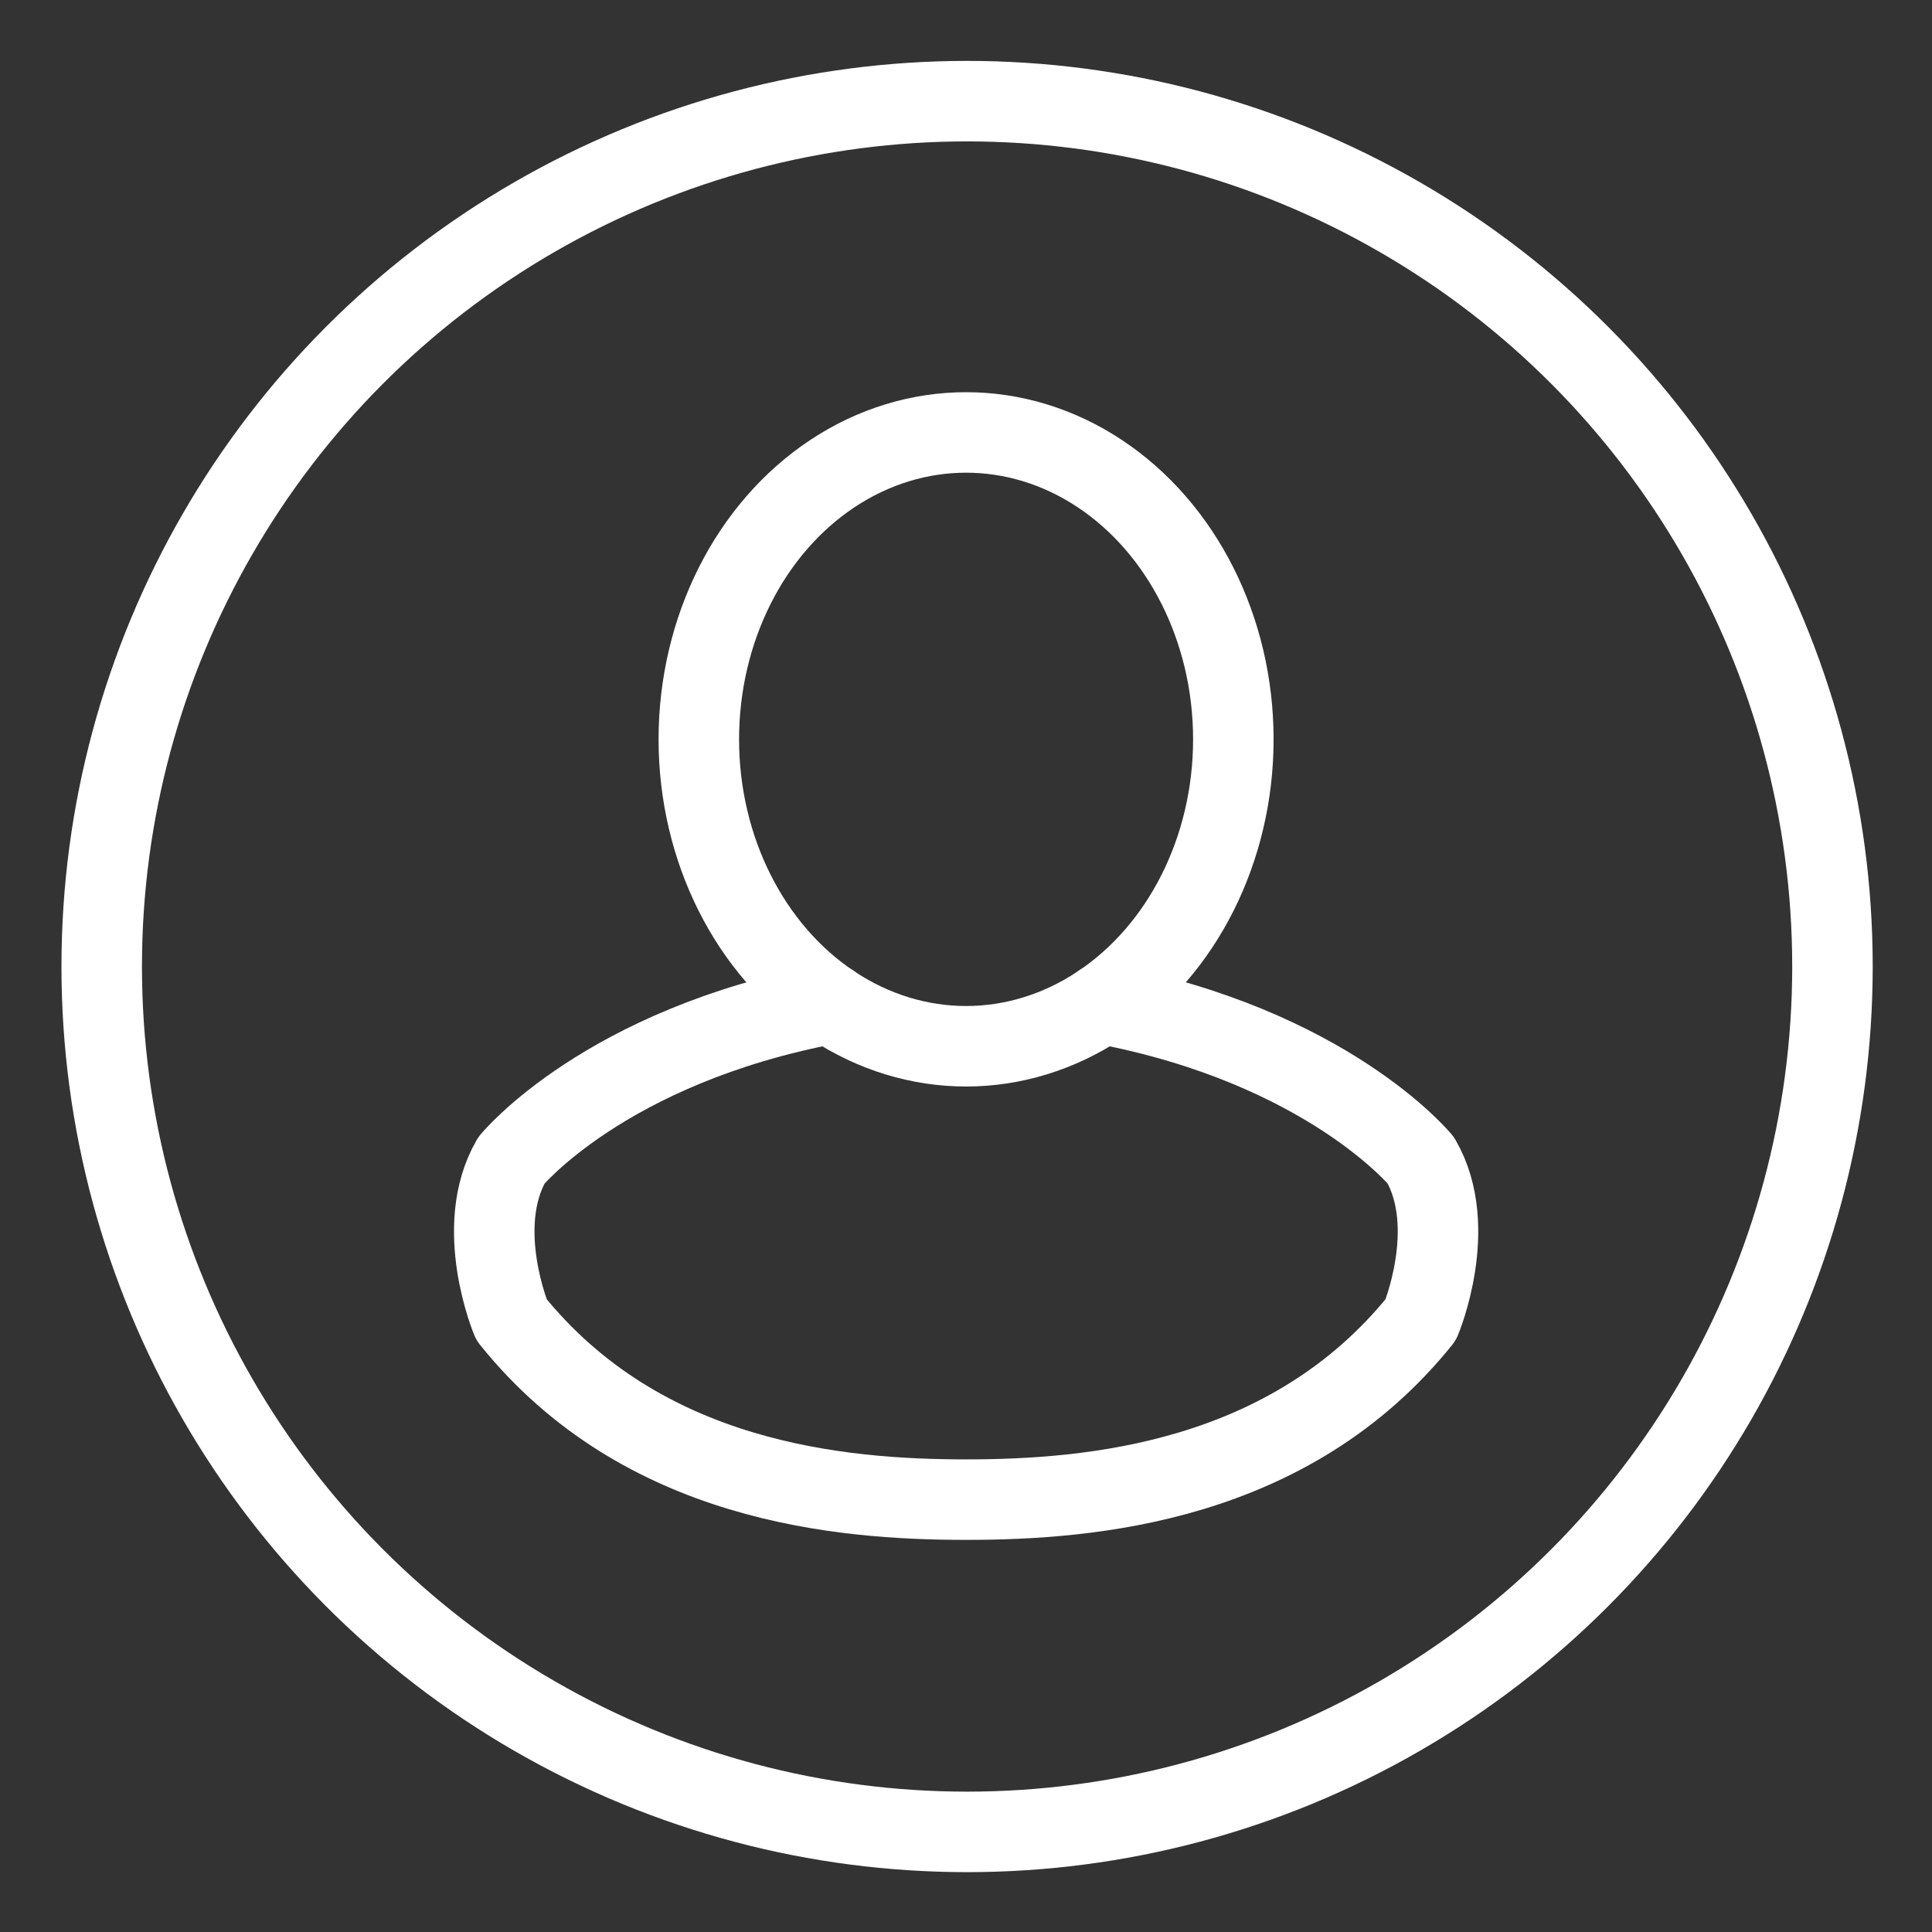 <?xml version="1.0" encoding="UTF-8"?><svg id="b" xmlns="http://www.w3.org/2000/svg" viewBox="0 0 48 48"><rect x="0" y="0" width="48" height="48" fill="#333333" stroke="none"/><defs><style>.e{stroke-width:2px;fill:none;stroke:#fff;stroke-linecap:round;stroke-linejoin:round;}</style></defs><circle id="c" class="e" cx="24.027" cy="24.013" r="21.5"/><g><path id="d" class="e" d="m27.373,24.937c5.604,1.056,7.926,3.89,7.926,3.89.962,1.667,0,3.96,0,3.96-3.251,4.046-8.181,4.471-11.296,4.471-3.115,0-8.046-.425-11.296-4.471,0,0-.962-2.293,0-3.96,0,0,2.322-2.834,7.926-3.89"/><ellipse class="e" cx="24.002" cy="18.369" rx="6.64" ry="7.625"/></g></svg>
